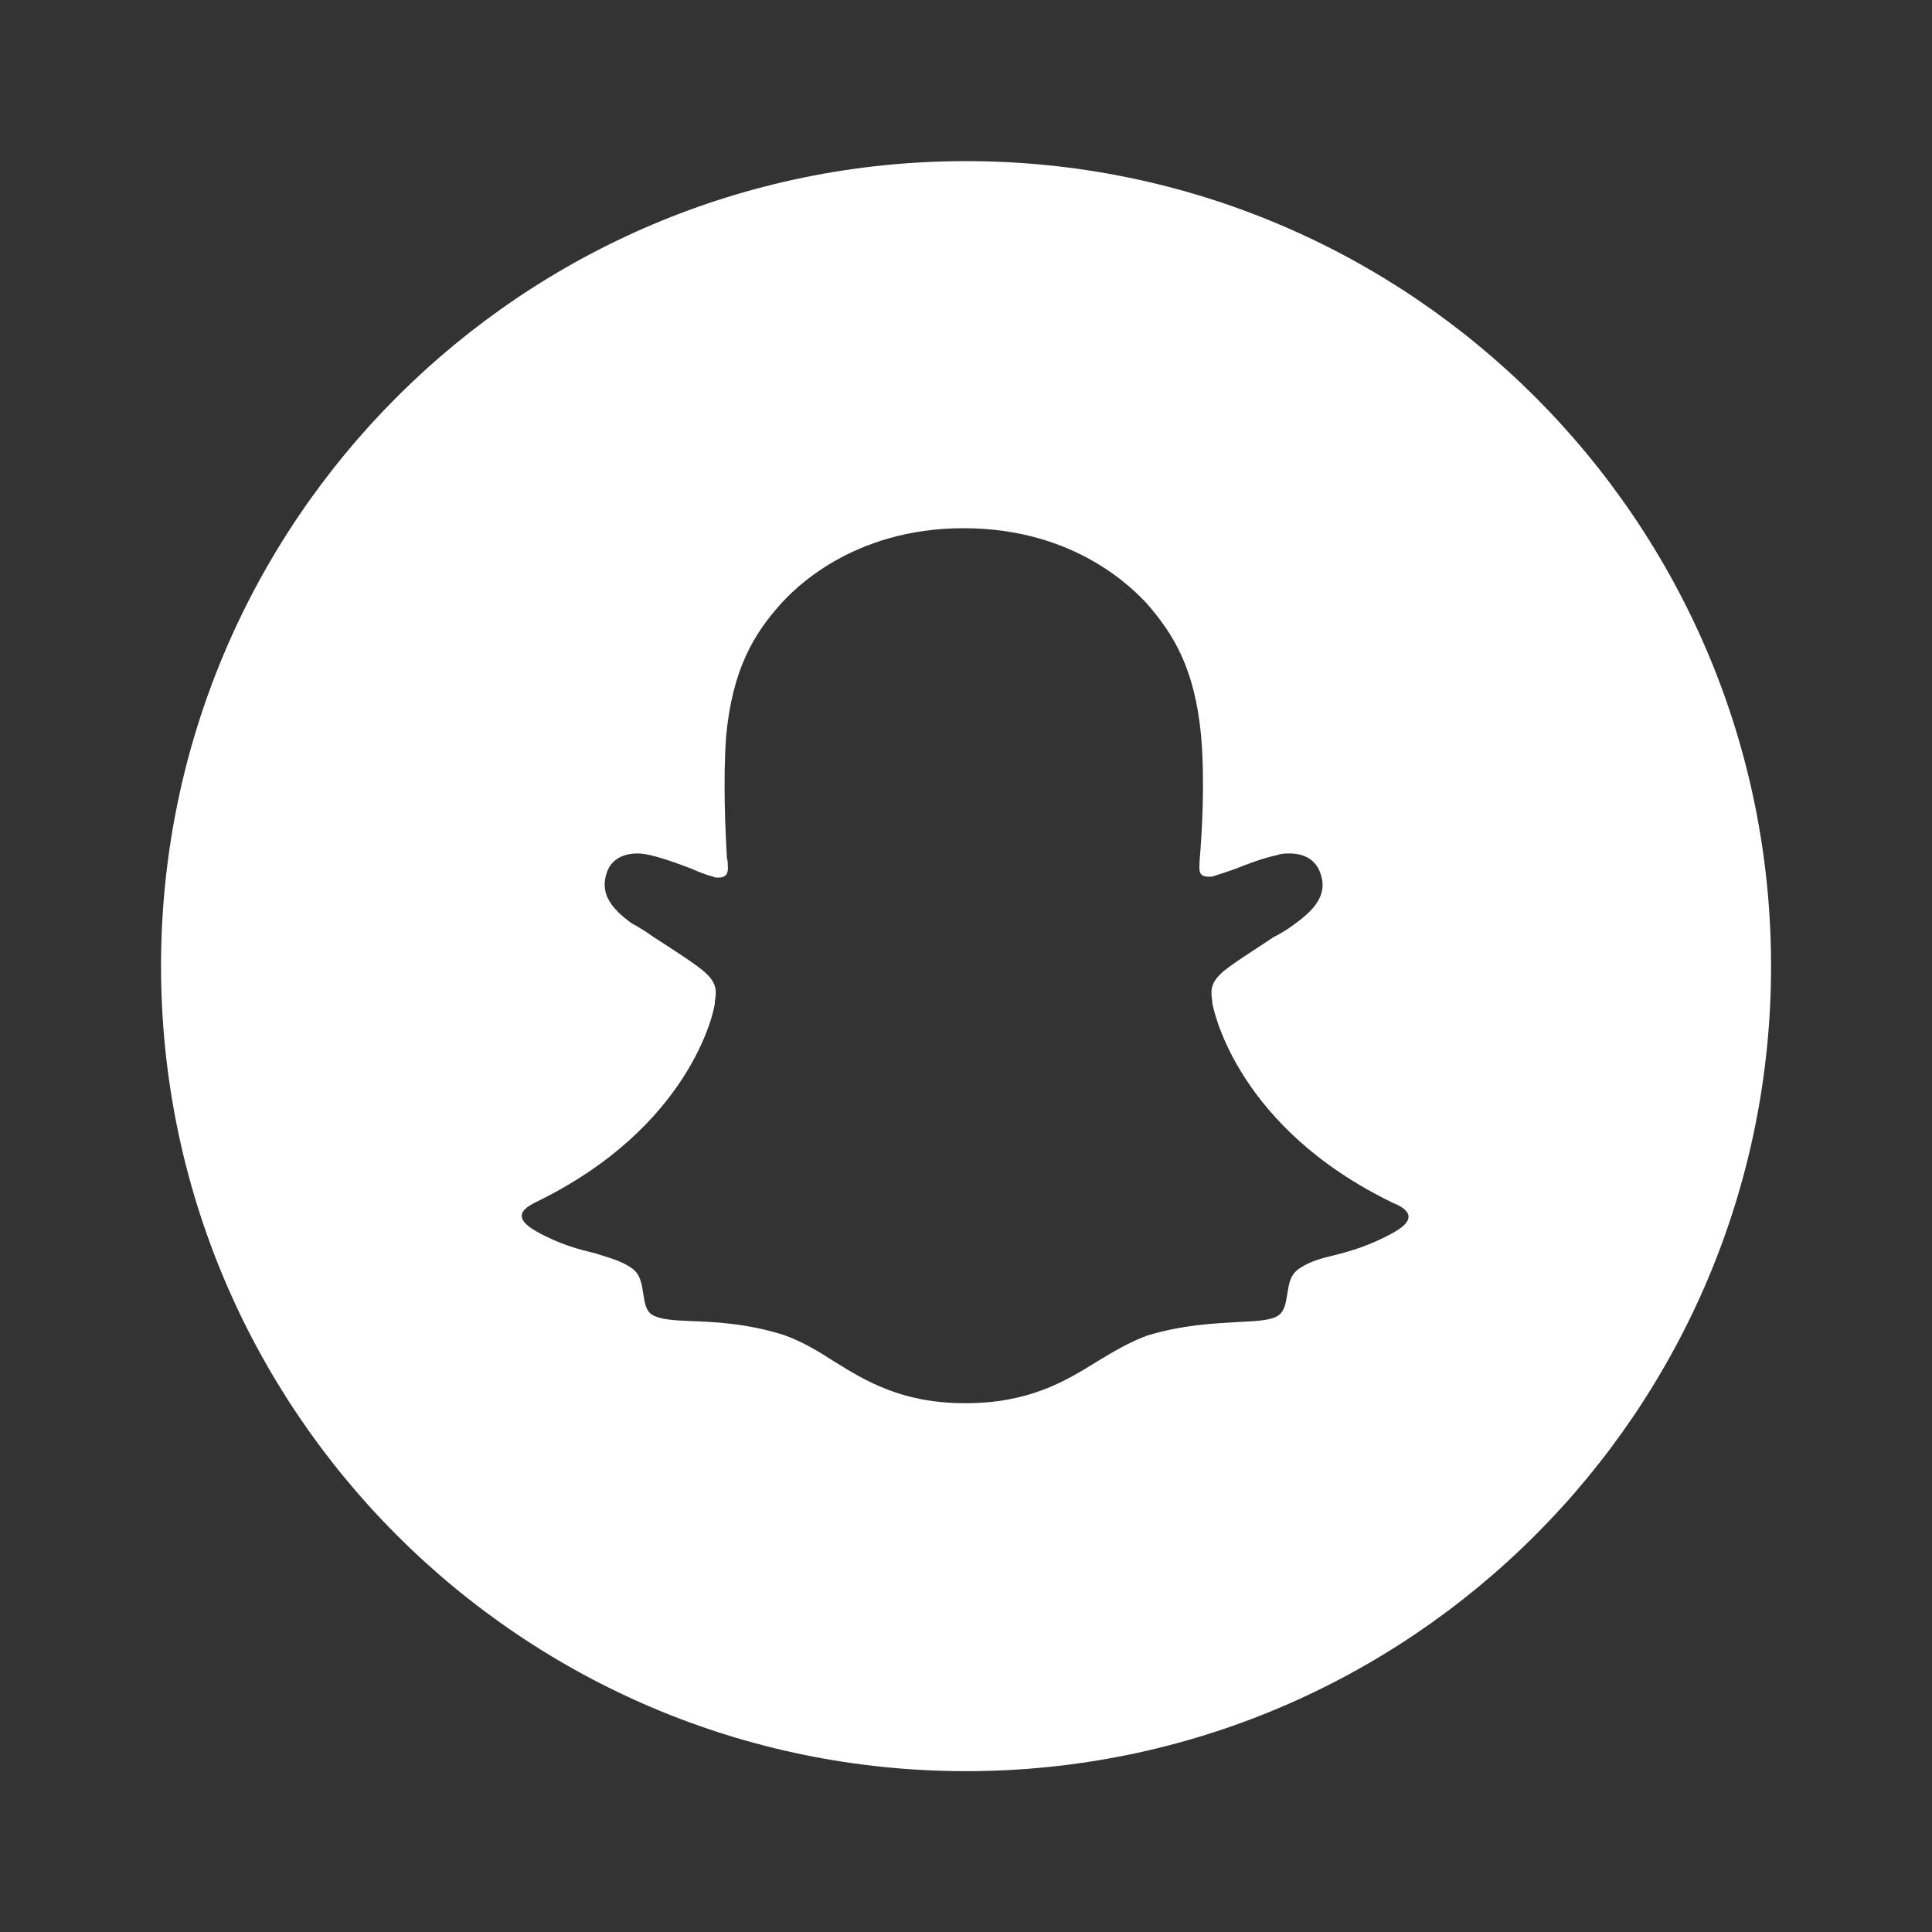<svg width="20" height="20" viewBox="0 0 20 20" fill="none" xmlns="http://www.w3.org/2000/svg">
<rect x="0" y="0" width="20" height="20" fill="#333333" stroke="none"/>
<path fill-rule="evenodd" clip-rule="evenodd" d="M10 1.668C5.4 1.668 1.667 5.401 1.667 10.001C1.667 14.601 5.4 18.335 10 18.335C14.6 18.335 18.334 14.601 18.334 10.001C18.334 5.401 14.6 1.668 10 1.668ZM14.425 12.76C14.184 12.893 13.984 12.951 13.817 12.993C13.675 13.026 13.559 13.06 13.459 13.126C13.35 13.193 13.342 13.301 13.325 13.401C13.309 13.493 13.3 13.568 13.234 13.618C13.159 13.668 13.017 13.676 12.825 13.685C12.575 13.701 12.259 13.71 11.875 13.826C11.692 13.893 11.525 13.993 11.359 14.093C11.025 14.301 10.65 14.526 9.992 14.526C9.342 14.526 8.967 14.301 8.634 14.093C8.467 13.985 8.3 13.885 8.109 13.818C7.734 13.701 7.409 13.685 7.159 13.676C6.967 13.668 6.834 13.66 6.75 13.61C6.684 13.568 6.675 13.485 6.659 13.393C6.642 13.293 6.634 13.185 6.525 13.118C6.425 13.051 6.3 13.018 6.167 12.976C6 12.935 5.8 12.885 5.559 12.751C5.275 12.593 5.442 12.501 5.534 12.451C7.142 11.676 7.392 10.476 7.4 10.385C7.4 10.376 7.4 10.376 7.4 10.368C7.417 10.268 7.425 10.185 7.309 10.076C7.234 10.001 6.975 9.835 6.767 9.701C6.675 9.635 6.592 9.585 6.542 9.56C6.309 9.393 6.209 9.235 6.284 9.026C6.334 8.885 6.467 8.835 6.6 8.835C6.642 8.835 6.692 8.843 6.725 8.851C6.875 8.885 7.025 8.943 7.159 8.993C7.25 9.035 7.325 9.06 7.384 9.076C7.4 9.085 7.425 9.085 7.434 9.085C7.517 9.085 7.542 9.043 7.534 8.96C7.534 8.935 7.534 8.91 7.525 8.885C7.509 8.593 7.484 8.085 7.517 7.618C7.584 6.918 7.809 6.56 8.075 6.26C8.209 6.11 8.817 5.468 9.975 5.468C11.142 5.468 11.742 6.11 11.875 6.251C12.142 6.56 12.367 6.91 12.434 7.618C12.475 8.11 12.442 8.635 12.417 8.926V8.951C12.409 9.043 12.434 9.076 12.517 9.076C12.534 9.076 12.55 9.076 12.567 9.068C12.625 9.051 12.7 9.026 12.792 8.993C12.917 8.943 13.067 8.885 13.225 8.851C13.267 8.835 13.309 8.835 13.35 8.835C13.492 8.835 13.617 8.893 13.667 9.035C13.742 9.235 13.642 9.393 13.409 9.56C13.367 9.593 13.284 9.651 13.184 9.701C12.984 9.835 12.717 10.001 12.642 10.076C12.525 10.185 12.534 10.268 12.55 10.368C12.55 10.376 12.55 10.385 12.55 10.385C12.567 10.476 12.817 11.676 14.417 12.451C14.542 12.501 14.709 12.601 14.425 12.76Z" fill="white"/>
</svg>
